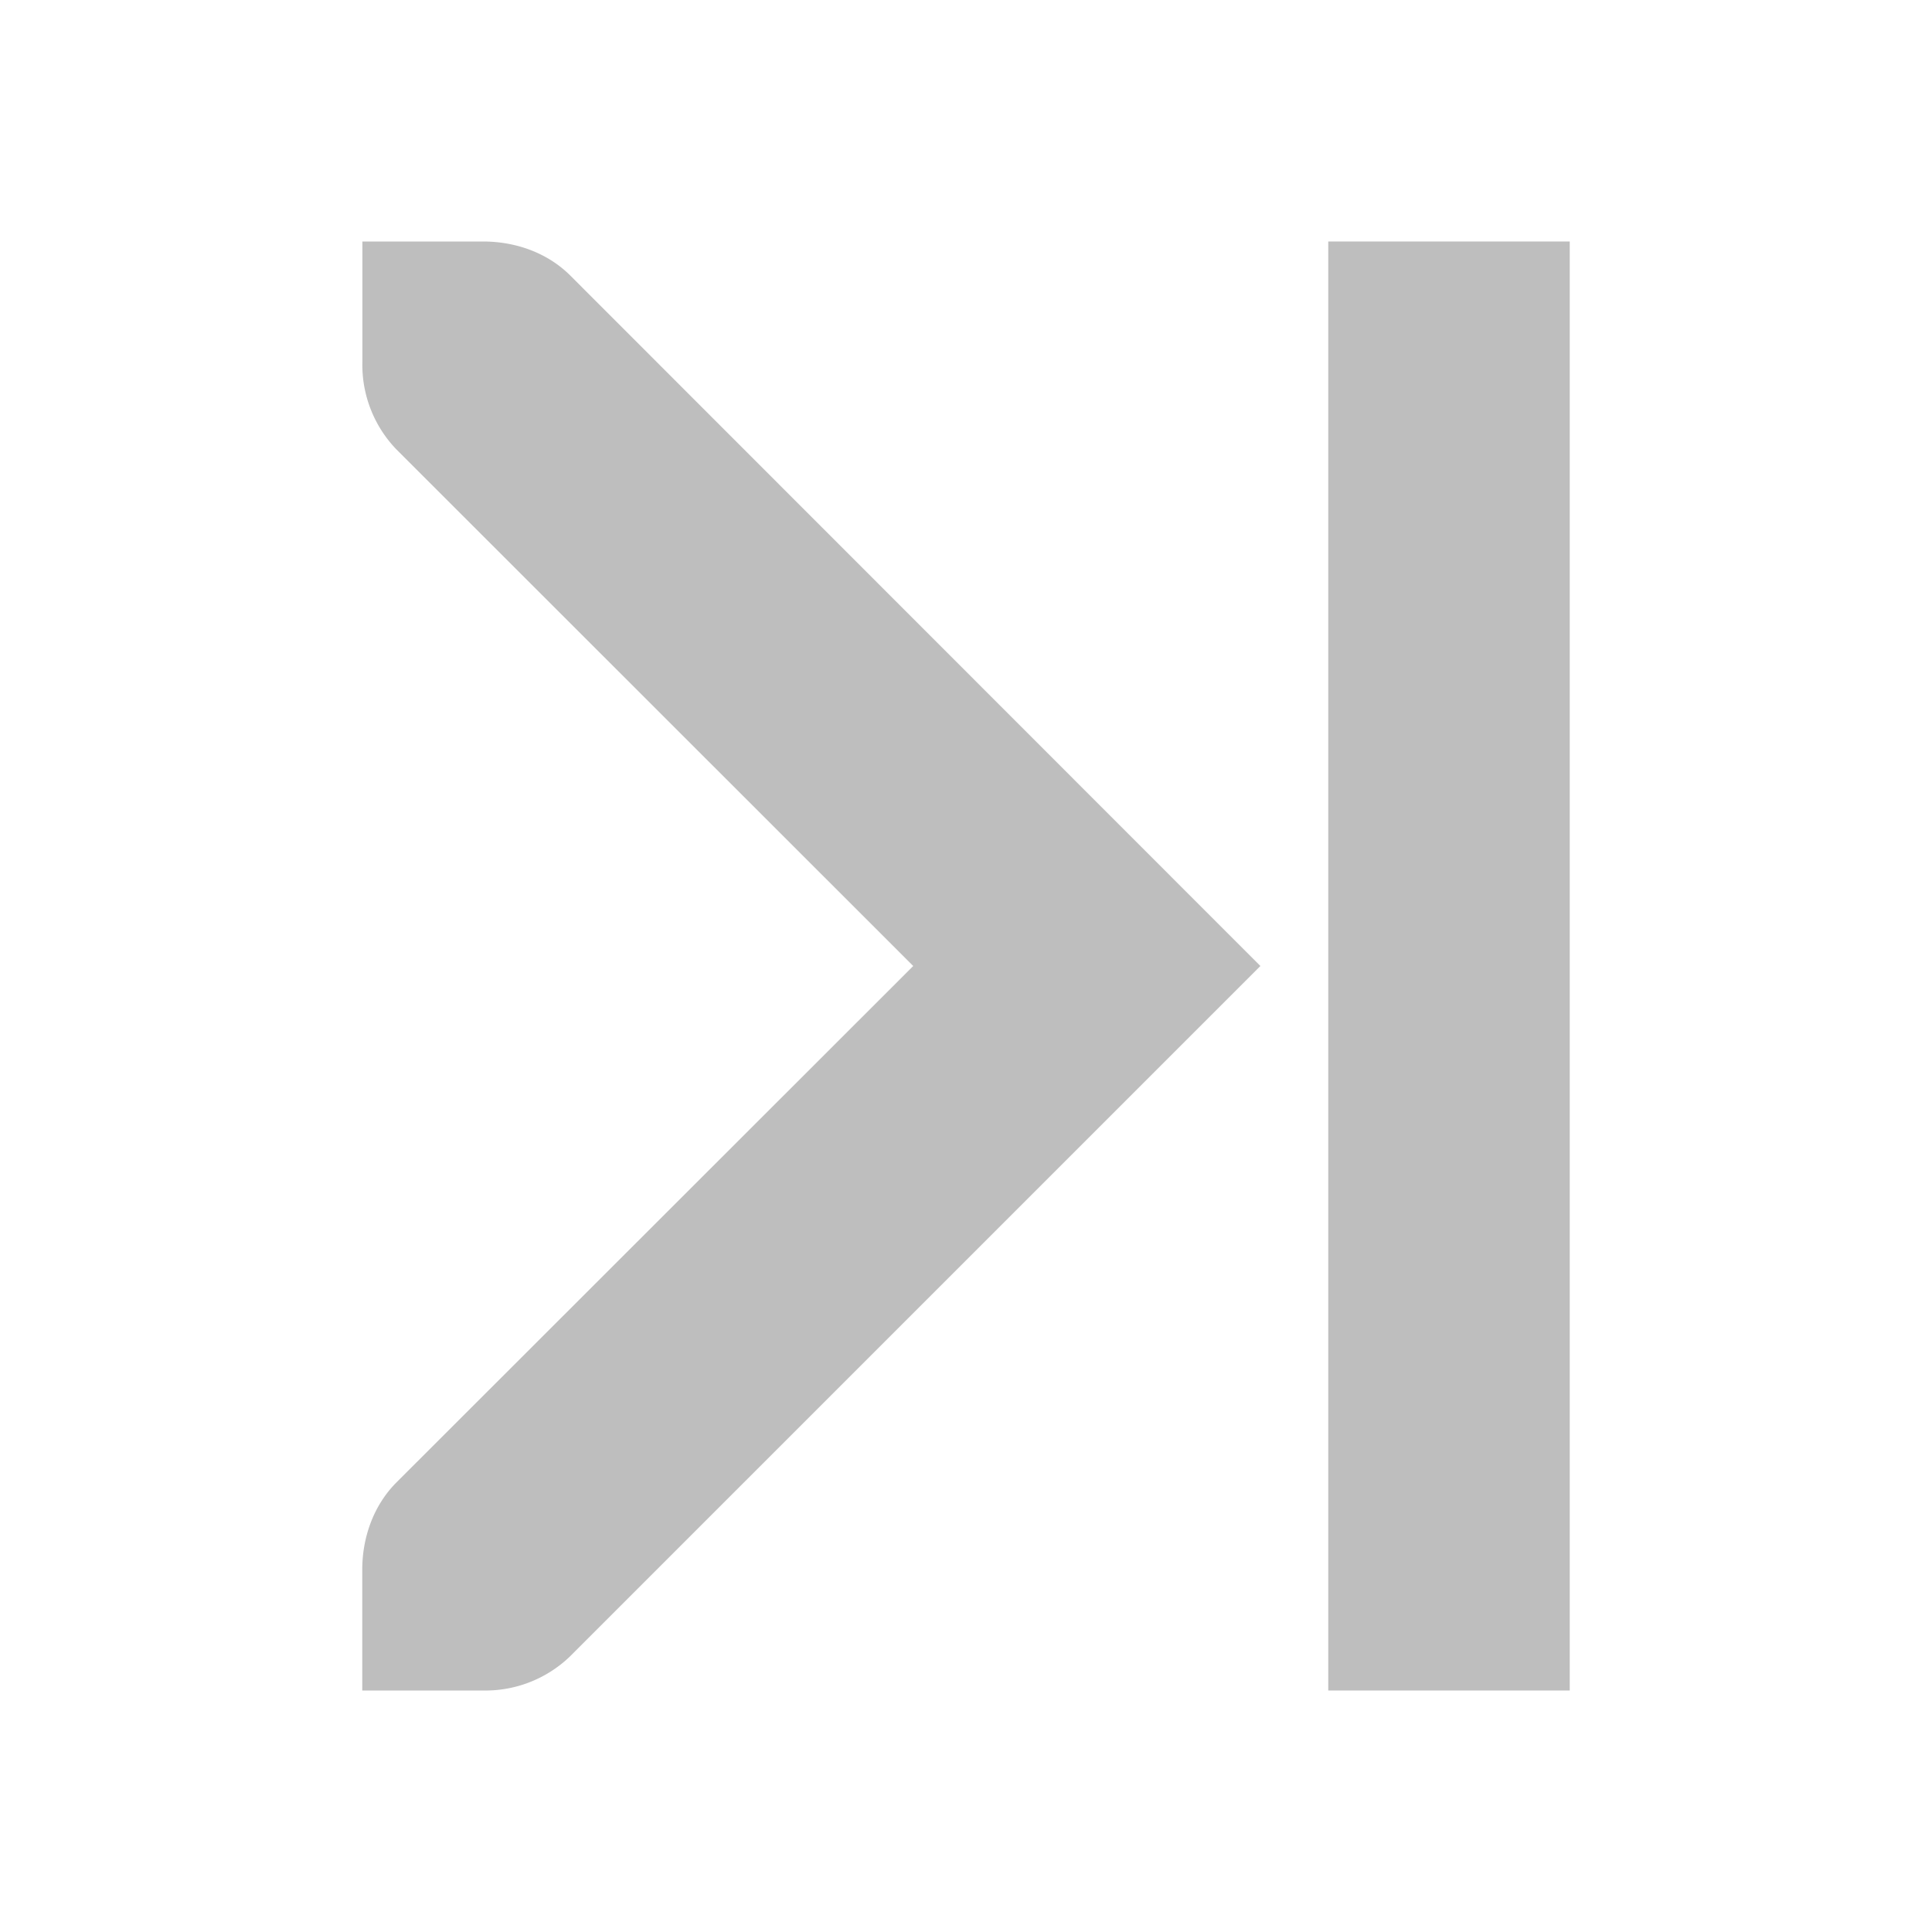 <svg height="16" width="16" xmlns="http://www.w3.org/2000/svg"><title>Gnome Symbolic Icon Theme</title><g transform="translate(-141 -747)" fill="#bebebe"><rect height="12" rx="0" ry="0" width="2" x="152" y="749" color="#bebebe" overflow="visible"/><path d="M151.438 755l-5.72 5.72a1.01 1.01 0 0 1-.718.28h-1v-1c0-.256.086-.523.28-.72l4.283-4.28-4.282-4.28a1.01 1.01 0 0 1-.28-.72v-1h1c.256 0 .523.085.72.28z"/></g></svg>
